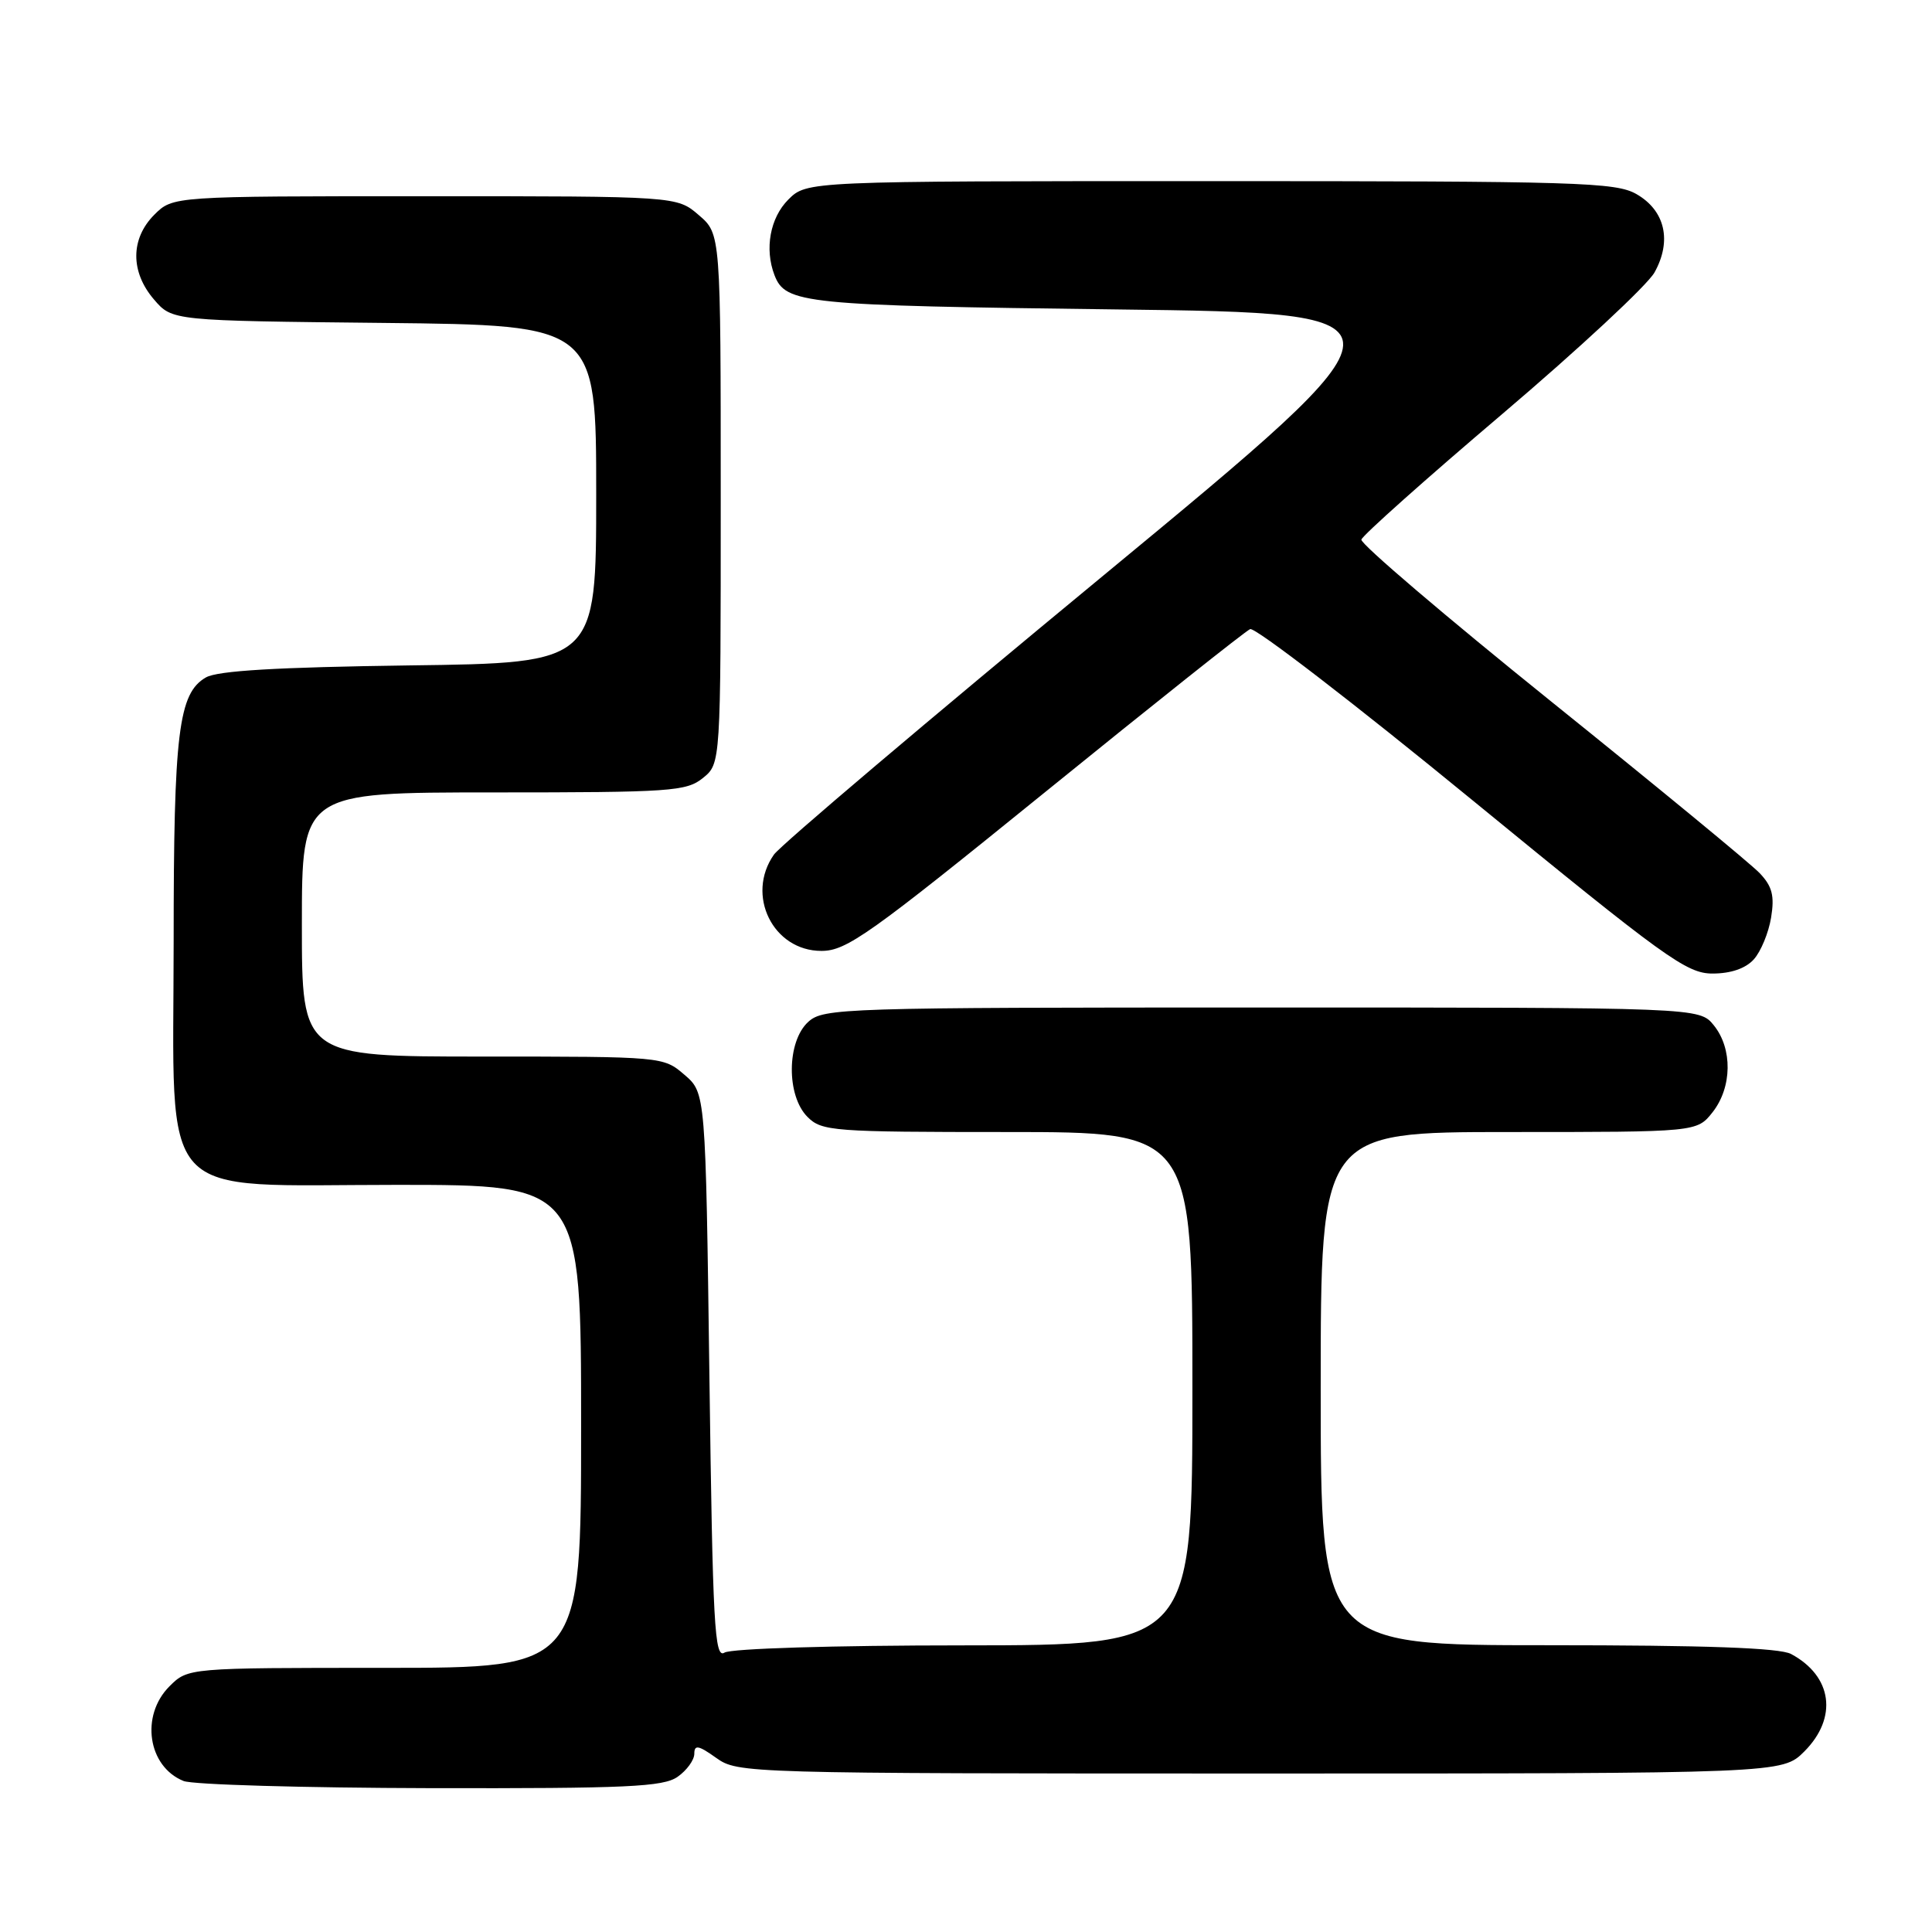 <?xml version="1.0" encoding="UTF-8" standalone="no"?>
<!DOCTYPE svg PUBLIC "-//W3C//DTD SVG 1.1//EN" "http://www.w3.org/Graphics/SVG/1.1/DTD/svg11.dtd" >
<svg xmlns="http://www.w3.org/2000/svg" xmlns:xlink="http://www.w3.org/1999/xlink" version="1.1" viewBox="0 0 256 256">
 <g >
 <path fill="currentColor"
d=" M 89.78 235.44 C 91.00 234.59 92.00 233.21 92.00 232.38 C 92.00 231.15 92.56 231.26 94.90 232.93 C 97.77 234.97 98.65 235.00 166.98 235.00 C 236.15 235.00 236.15 235.00 239.08 232.08 C 243.55 227.60 242.80 222.09 237.32 219.16 C 235.79 218.35 226.01 218.00 205.07 218.00 C 175.00 218.00 175.00 218.00 175.00 184.00 C 175.00 150.00 175.00 150.00 199.93 150.00 C 224.85 150.00 224.85 150.00 226.93 147.37 C 229.52 144.07 229.59 138.95 227.09 135.86 C 225.18 133.50 225.18 133.50 167.19 133.50 C 111.58 133.50 109.12 133.58 107.10 135.40 C 104.24 138.00 104.18 145.18 107.00 148.00 C 108.89 149.89 110.33 150.00 133.50 150.00 C 158.00 150.00 158.00 150.00 158.00 184.00 C 158.00 218.00 158.00 218.00 127.75 218.02 C 110.41 218.02 96.86 218.44 96.00 218.98 C 94.68 219.82 94.44 215.43 94.00 182.38 C 93.50 144.82 93.50 144.82 90.69 142.41 C 87.90 140.01 87.81 140.00 63.94 140.00 C 40.00 140.00 40.00 140.00 40.00 122.50 C 40.00 105.00 40.00 105.00 65.39 105.00 C 88.90 105.00 90.95 104.86 93.14 103.09 C 95.50 101.18 95.50 101.18 95.50 66.09 C 95.50 30.99 95.50 30.99 92.59 28.50 C 89.69 26.00 89.69 26.00 56.30 26.00 C 22.91 26.00 22.91 26.00 20.45 28.45 C 17.28 31.63 17.26 36.03 20.41 39.69 C 22.82 42.50 22.82 42.50 50.91 42.79 C 79.00 43.09 79.00 43.09 79.00 65.47 C 79.00 87.85 79.00 87.85 54.25 88.17 C 36.69 88.41 28.86 88.87 27.29 89.76 C 23.65 91.85 23.01 97.03 23.01 124.67 C 23.00 159.92 20.33 157.00 52.59 157.00 C 77.00 157.00 77.00 157.00 77.00 189.00 C 77.00 221.00 77.00 221.00 50.95 221.00 C 24.91 221.00 24.91 221.00 22.45 223.45 C 18.58 227.33 19.58 234.08 24.32 235.99 C 25.52 236.48 40.24 236.90 57.03 236.94 C 83.11 236.99 87.88 236.77 89.78 235.44 Z  M 232.39 127.12 C 233.32 126.09 234.35 123.60 234.68 121.58 C 235.15 118.70 234.83 117.45 233.18 115.71 C 232.03 114.49 219.62 104.28 205.60 93.00 C 191.59 81.72 180.24 72.05 180.39 71.50 C 180.53 70.95 188.94 63.45 199.08 54.84 C 209.21 46.23 218.28 37.80 219.23 36.10 C 221.56 31.92 220.64 27.90 216.84 25.72 C 214.10 24.15 209.13 24.00 160.37 24.00 C 106.91 24.00 106.91 24.00 104.45 26.45 C 102.04 28.87 101.29 32.98 102.62 36.45 C 104.08 40.25 106.46 40.49 147.89 41.00 C 188.28 41.50 188.28 41.50 146.19 76.27 C 123.03 95.39 103.40 112.02 102.55 113.24 C 98.78 118.61 102.43 126.00 108.84 126.00 C 112.17 126.00 115.16 123.87 138.52 104.93 C 152.81 93.34 165.02 83.63 165.65 83.36 C 166.29 83.08 179.49 93.24 194.98 105.93 C 220.66 126.96 223.48 129.00 226.92 129.00 C 229.34 129.00 231.30 128.33 232.39 127.12 Z "/>
</g>
</svg>